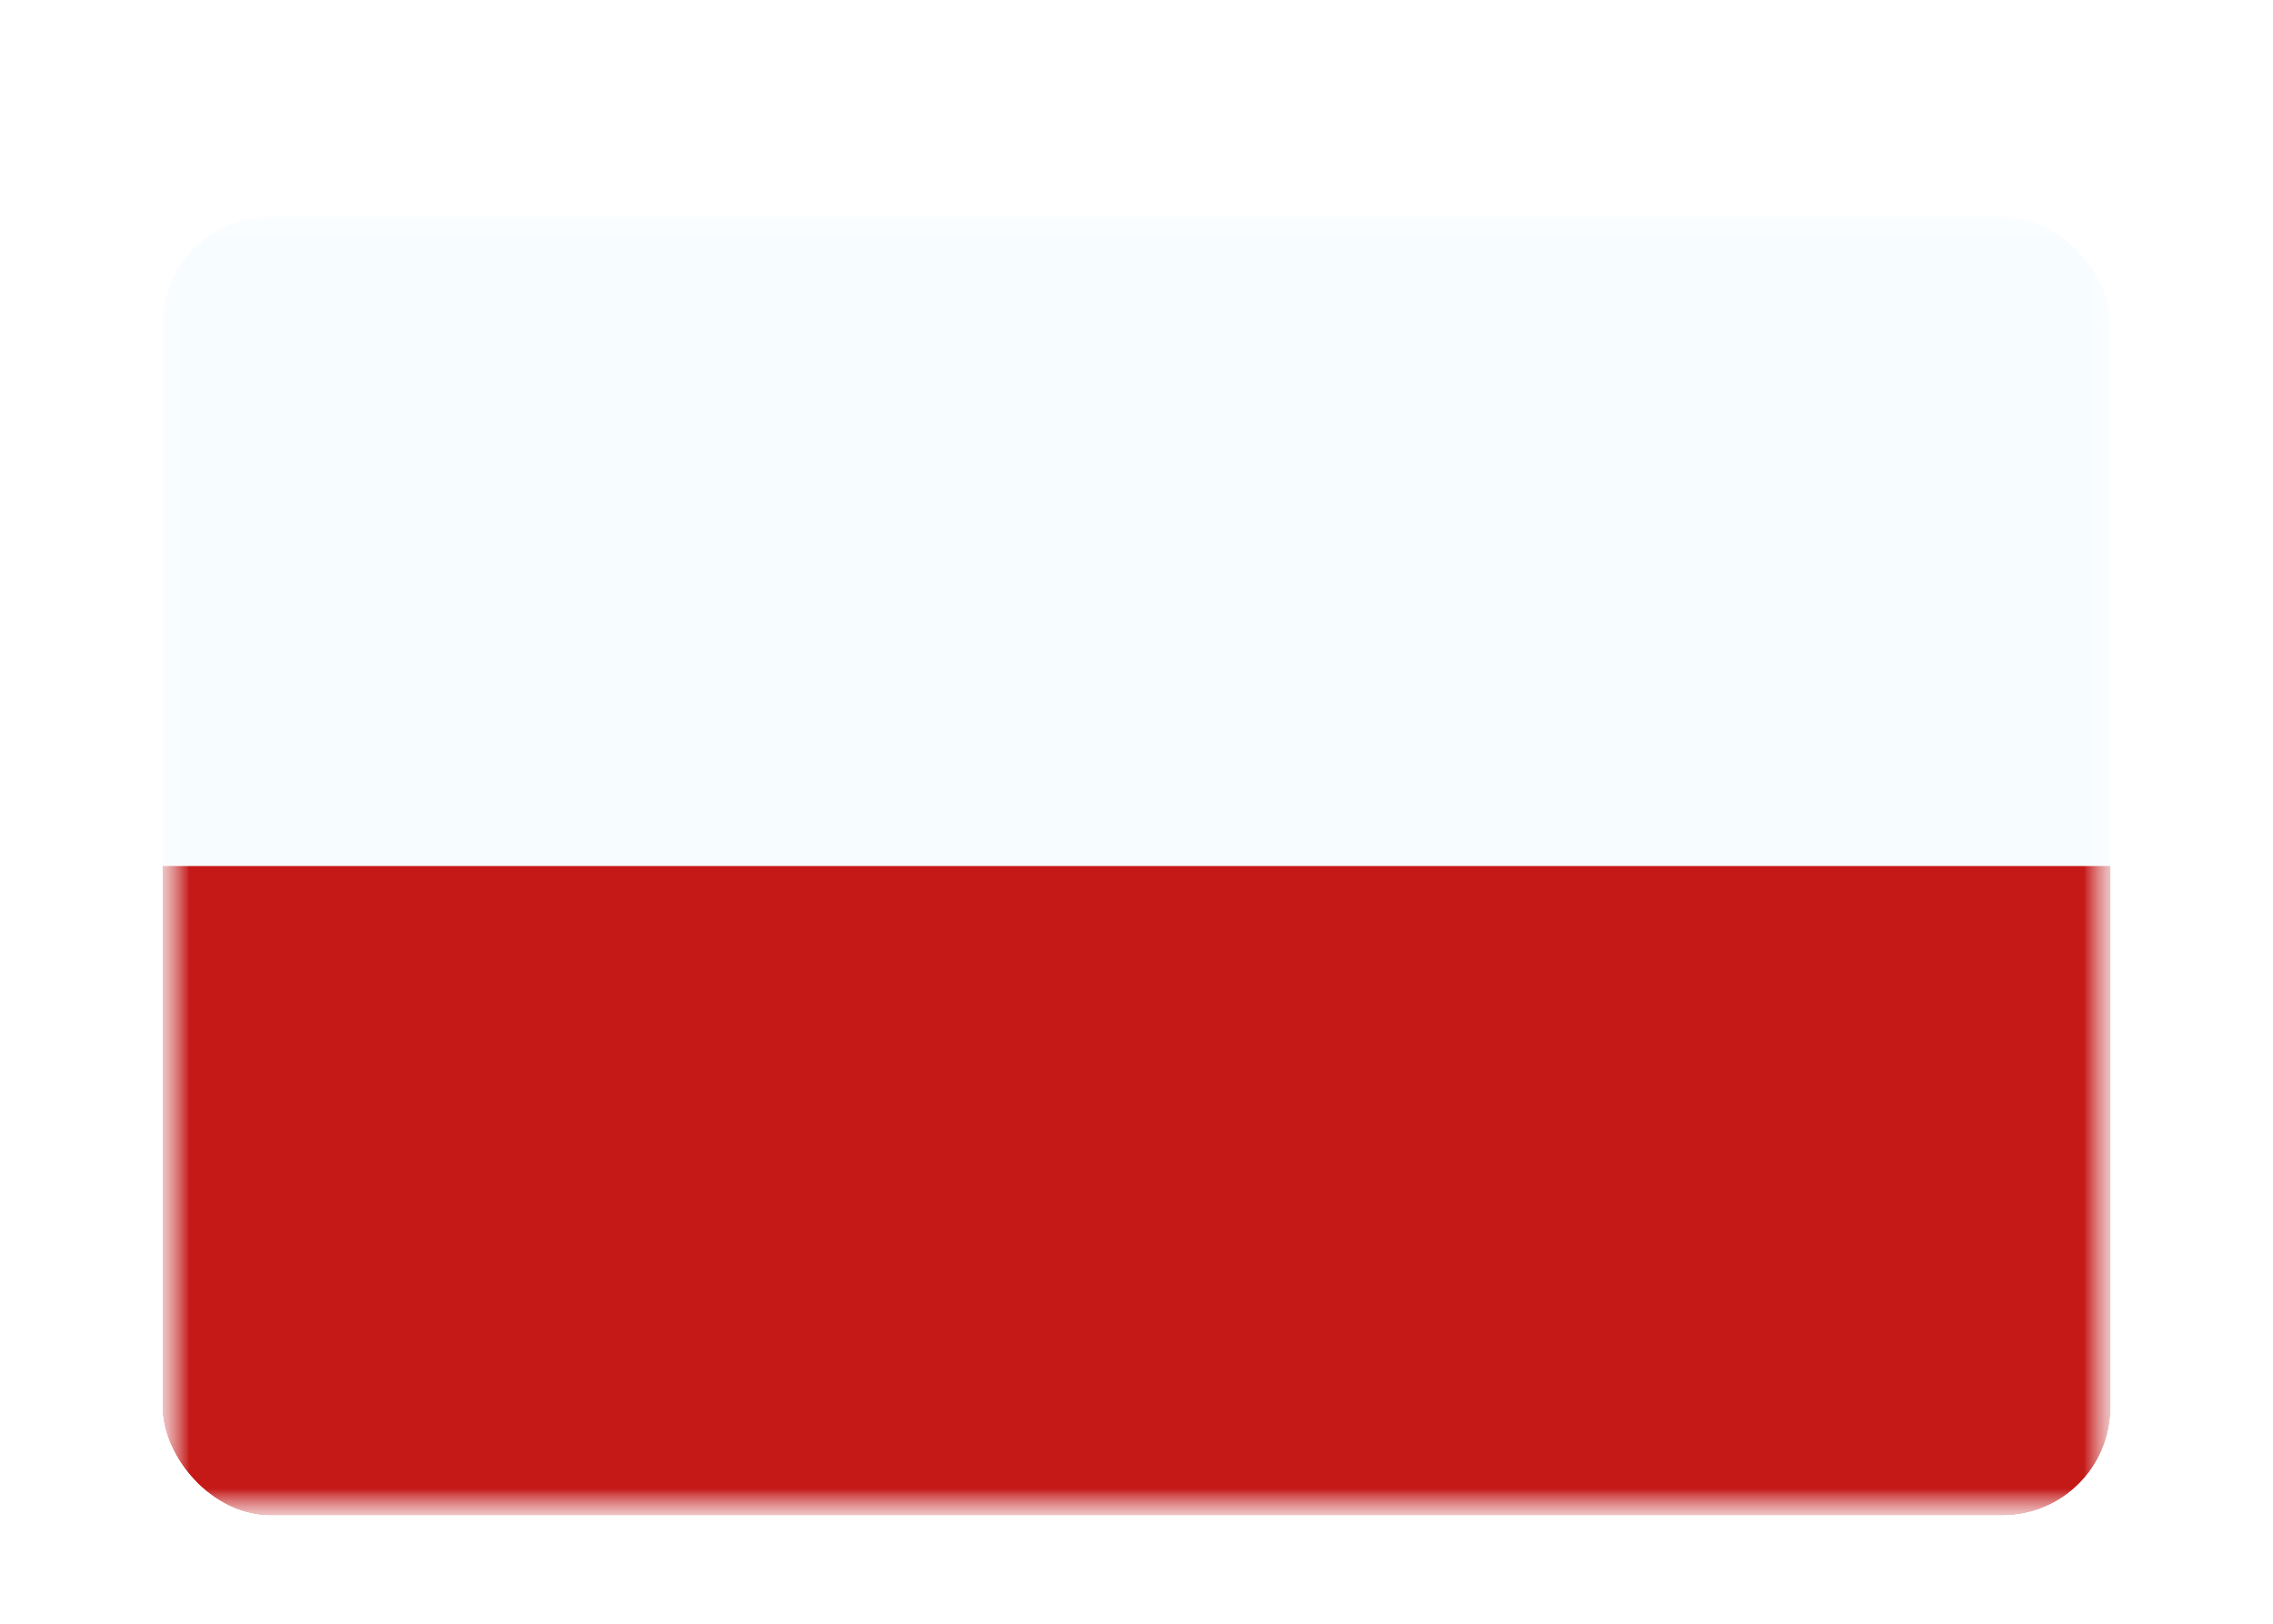 <svg xmlns="http://www.w3.org/2000/svg" fill="none" aria-hidden="true" viewBox="0 0 42 30"><g id="Country=PL - Poland, Size=sm (36x24)" filter="url(#filter0_dd_91_25846)"><g clip-path="url(#clip0_91_25846)"><g id="flag"><mask id="mask0_91_25846" width="36" height="24" x="3" y="2" maskUnits="userSpaceOnUse" style="mask-type:alpha"><rect id="mask" width="36" height="24" x="3" y="2" fill="white"/></mask><g mask="url(#mask0_91_25846)"><g id="contents"><path id="background" fill="#F7FCFF" fill-rule="evenodd" d="M3 2V26H39V2H3Z" clip-rule="evenodd"/><mask id="mask1_91_25846" width="36" height="24" x="3" y="2" maskUnits="userSpaceOnUse" style="mask-type:alpha"><path id="background_2" fill="white" fill-rule="evenodd" d="M3 2V26H39V2H3Z" clip-rule="evenodd"/></mask><g mask="url(#mask1_91_25846)"><path id="top" fill="#C51918" fill-rule="evenodd" d="M3 14V26H39V14H3Z" clip-rule="evenodd"/></g></g></g></g></g></g><defs><filter id="filter0_dd_91_25846" width="42" height="30" x="0" y="0" color-interpolation-filters="sRGB" filterUnits="userSpaceOnUse"><feFlood flood-opacity="0" result="BackgroundImageFix"/><feColorMatrix in="SourceAlpha" result="hardAlpha" values="0 0 0 0 0 0 0 0 0 0 0 0 0 0 0 0 0 0 127 0"/><feOffset dy="1"/><feGaussianBlur stdDeviation="1"/><feColorMatrix values="0 0 0 0 0.063 0 0 0 0 0.094 0 0 0 0 0.157 0 0 0 0.06 0"/><feBlend in2="BackgroundImageFix" result="effect1_dropShadow_91_25846"/><feColorMatrix in="SourceAlpha" result="hardAlpha" values="0 0 0 0 0 0 0 0 0 0 0 0 0 0 0 0 0 0 127 0"/><feOffset dy="1"/><feGaussianBlur stdDeviation="1.5"/><feColorMatrix values="0 0 0 0 0.063 0 0 0 0 0.094 0 0 0 0 0.157 0 0 0 0.1 0"/><feBlend in2="effect1_dropShadow_91_25846" result="effect2_dropShadow_91_25846"/><feBlend in="SourceGraphic" in2="effect2_dropShadow_91_25846" result="shape"/></filter><clipPath id="clip0_91_25846"><rect width="36" height="24" x="3" y="2" fill="white" rx="2"/></clipPath></defs></svg>